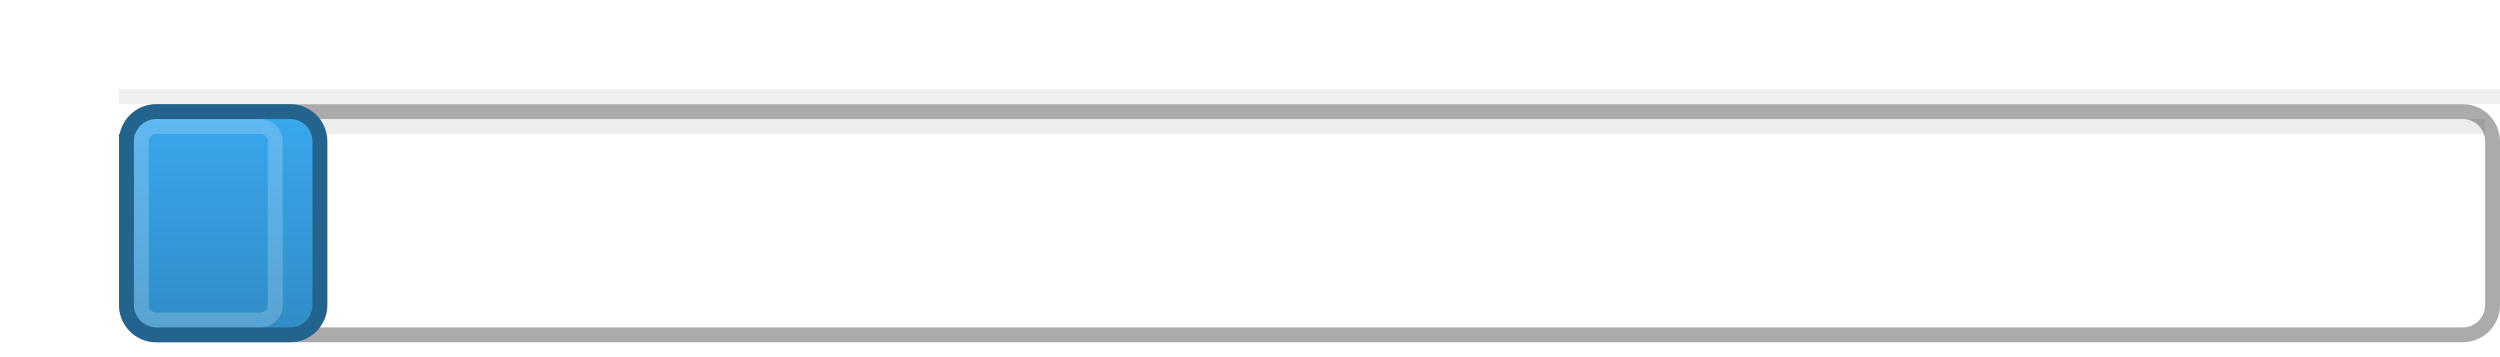 <?xml version="1.0" encoding="UTF-8" standalone="no"?>
<svg width="59.267mm" height="8.467mm"
 viewBox="0 0 168 24"
 xmlns="http://www.w3.org/2000/svg" xmlns:xlink="http://www.w3.org/1999/xlink"  version="1.2" baseProfile="tiny">
<title>Qt SVG Document</title>
<desc>Generated with Qt</desc>
<defs>
<linearGradient gradientUnits="userSpaceOnUse" x1="0" y1="0" x2="0" y2="15" id="gradient1">
    <stop offset="0" stop-color="#39a8ee" stop-opacity="1" />
    <stop offset="1" stop-color="#308cc6" stop-opacity="1" />
</linearGradient>
<linearGradient gradientUnits="userSpaceOnUse" x1="0" y1="0" x2="0" y2="15" id="gradient2">
    <stop offset="0" stop-color="#39a8ee" stop-opacity="1" />
    <stop offset="1" stop-color="#308cc6" stop-opacity="1" />
</linearGradient>
<linearGradient gradientUnits="userSpaceOnUse" x1="0" y1="0" x2="0" y2="15" id="gradient3">
    <stop offset="0" stop-color="#39a8ee" stop-opacity="1" />
    <stop offset="1" stop-color="#308cc6" stop-opacity="1" />
</linearGradient>
<linearGradient gradientUnits="userSpaceOnUse" x1="0" y1="0" x2="0" y2="15" id="gradient4">
    <stop offset="0" stop-color="#39a8ee" stop-opacity="1" />
    <stop offset="1" stop-color="#308cc6" stop-opacity="1" />
</linearGradient>
<linearGradient gradientUnits="userSpaceOnUse" x1="0" y1="0" x2="0" y2="15" id="gradient5">
    <stop offset="0" stop-color="#39a8ee" stop-opacity="1" />
    <stop offset="1" stop-color="#308cc6" stop-opacity="1" />
</linearGradient>
<linearGradient gradientUnits="userSpaceOnUse" x1="0" y1="0" x2="0" y2="15" id="gradient6">
    <stop offset="0" stop-color="#39a8ee" stop-opacity="1" />
    <stop offset="1" stop-color="#308cc6" stop-opacity="1" />
</linearGradient>
</defs>
<g fill="none" stroke="black" stroke-width="1" fill-rule="evenodd" stroke-linecap="square" stroke-linejoin="bevel" >

<g fill="#ffffff" fill-opacity="1" stroke="none" transform="matrix(1,0,0,1,0,0)"

>
<rect x="0" y="0" width="168" height="24"/>
</g>

<g fill="#000000" fill-opacity="1" stroke="#000000" stroke-opacity="1" stroke-width="1" stroke-linecap="butt" stroke-linejoin="miter" stroke-miterlimit="2" transform="matrix(1,0,0,1,0,0)"

>
</g>

<g fill="#000000" fill-opacity="1" stroke="#000000" stroke-opacity="1" stroke-width="1" stroke-linecap="butt" stroke-linejoin="miter" stroke-miterlimit="2" transform="matrix(1,0,0,1,0,0)"

>
</g>

<g fill="#000000" fill-opacity="1" stroke="#000000" stroke-opacity="1" stroke-width="1" stroke-linecap="butt" stroke-linejoin="miter" stroke-miterlimit="2" transform="matrix(1,0,0,1,0,0)"

>
</g>

<g fill="#ffffff" fill-opacity="1" stroke="none" transform="matrix(1,0,0,1,0,0)"

>
<rect x="0" y="0" width="168" height="24"/>
</g>

<g fill="none" stroke="#000000" stroke-opacity="1" stroke-width="1" stroke-linecap="butt" stroke-linejoin="miter" stroke-miterlimit="2" transform="matrix(1,0,0,1,8,7)"

>
</g>

<g fill="none" stroke="#000000" stroke-opacity="0.063" stroke-width="1" stroke-linecap="square" stroke-linejoin="bevel" transform="matrix(1,0,0,1,8.5,7.5)"

>
<polyline fill="none" vector-effect="none" points="0,-1 159,-1 " />
</g>

<g fill="#ffffff" fill-opacity="1" stroke="#ababab" stroke-opacity="1" stroke-width="1" stroke-linecap="square" stroke-linejoin="bevel" transform="matrix(1,0,0,1,8.5,7.5)"

>
<path vector-effect="none" fill-rule="evenodd" d="M0,2 C0,0.895 0.895,0 2,0 L157,0 C158.105,0 159,0.895 159,2 L159,13 C159,14.105 158.105,15 157,15 L2,15 C0.895,15 0,14.105 0,13 L0,2"/>
</g>

<g fill="#ffffff" fill-opacity="1" stroke="#000000" stroke-opacity="0.071" stroke-width="1" stroke-linecap="square" stroke-linejoin="bevel" transform="matrix(1,0,0,1,8.5,7.5)"

>
<polyline fill="none" vector-effect="none" points="1,1 158,1 " />
</g>

<g fill="none" stroke="#000000" stroke-opacity="1" stroke-width="1" stroke-linecap="butt" stroke-linejoin="miter" stroke-miterlimit="2" transform="matrix(1,0,0,1,8,7)"

>
</g>

<g fill="none" stroke="#000000" stroke-opacity="0.137" stroke-width="1" stroke-linecap="square" stroke-linejoin="bevel" transform="matrix(1,0,0,1,8.5,7.5)"

>
<polyline fill="none" vector-effect="none" points="12,1 12,14 " />
</g>

<g fill="none" stroke="#22648d" stroke-opacity="1" stroke-width="1" stroke-linecap="square" stroke-linejoin="bevel" transform="matrix(1,0,0,1,8.5,7.5)"

>
<polyline fill="none" vector-effect="none" points="11,1 11,14 " />
</g>

<g fill="url(#gradient1)" stroke="#22648d" stroke-opacity="1" stroke-width="1" stroke-linecap="square" stroke-linejoin="bevel" transform="matrix(1,0,0,1,8.5,7.5)"

>
</g>

<g fill="url(#gradient2)" stroke="#22648d" stroke-opacity="1" stroke-width="1" stroke-linecap="square" stroke-linejoin="bevel" transform="matrix(1,0,0,1,8.5,7.5)"

>
<path vector-effect="none" fill-rule="evenodd" d="M0,2 C0,0.895 0.895,0 2,0 L11,0 C12.105,0 13,0.895 13,2 L13,13 C13,14.105 12.105,15 11,15 L2,15 C0.895,15 0,14.105 0,13 L0,2"/>
</g>

<g fill="url(#gradient3)" stroke="#22648d" stroke-opacity="1" stroke-width="1" stroke-linecap="square" stroke-linejoin="bevel" transform="matrix(1,0,0,1,8.5,7.5)"

>
</g>

<g fill="url(#gradient4)" stroke="#22648d" stroke-opacity="1" stroke-width="1" stroke-linecap="square" stroke-linejoin="bevel" transform="matrix(1,0,0,1,0,0)"

>
</g>

<g fill="url(#gradient5)" stroke="#22648d" stroke-opacity="1" stroke-width="1" stroke-linecap="square" stroke-linejoin="bevel" transform="matrix(1,0,0,1,0,0)"

>
</g>

<g fill="url(#gradient6)" stroke="#22648d" stroke-opacity="1" stroke-width="1" stroke-linecap="square" stroke-linejoin="bevel" transform="matrix(1,0,0,1,8.5,7.5)"

>
</g>

<g fill="none" stroke="#ffffff" stroke-opacity="0.196" stroke-width="1" stroke-linecap="square" stroke-linejoin="bevel" transform="matrix(1,0,0,1,8.5,7.5)"

>
<path vector-effect="none" fill-rule="evenodd" d="M1,2 C1,1.448 1.448,1 2,1 L9,1 C9.552,1 10,1.448 10,2 L10,13 C10,13.552 9.552,14 9,14 L2,14 C1.448,14 1,13.552 1,13 L1,2"/>
</g>

<g fill="none" stroke="#000000" stroke-opacity="1" stroke-width="1" stroke-linecap="butt" stroke-linejoin="miter" stroke-miterlimit="2" transform="matrix(1,0,0,1,8,7)"

>
</g>

<g fill="#000000" fill-opacity="1" stroke="#000000" stroke-opacity="1" stroke-width="1" stroke-linecap="butt" stroke-linejoin="miter" stroke-miterlimit="2" transform="matrix(1,0,0,1,0,0)"

>
</g>

<g fill="#000000" fill-opacity="1" stroke="#000000" stroke-opacity="1" stroke-width="1" stroke-linecap="butt" stroke-linejoin="miter" stroke-miterlimit="2" transform="matrix(1,0,0,1,0,0)"

>
</g>

<g fill="#000000" fill-opacity="1" stroke="#000000" stroke-opacity="1" stroke-width="1" stroke-linecap="butt" stroke-linejoin="miter" stroke-miterlimit="2" transform="matrix(1,0,0,1,0,0)"

>
</g>
</g>
</svg>

